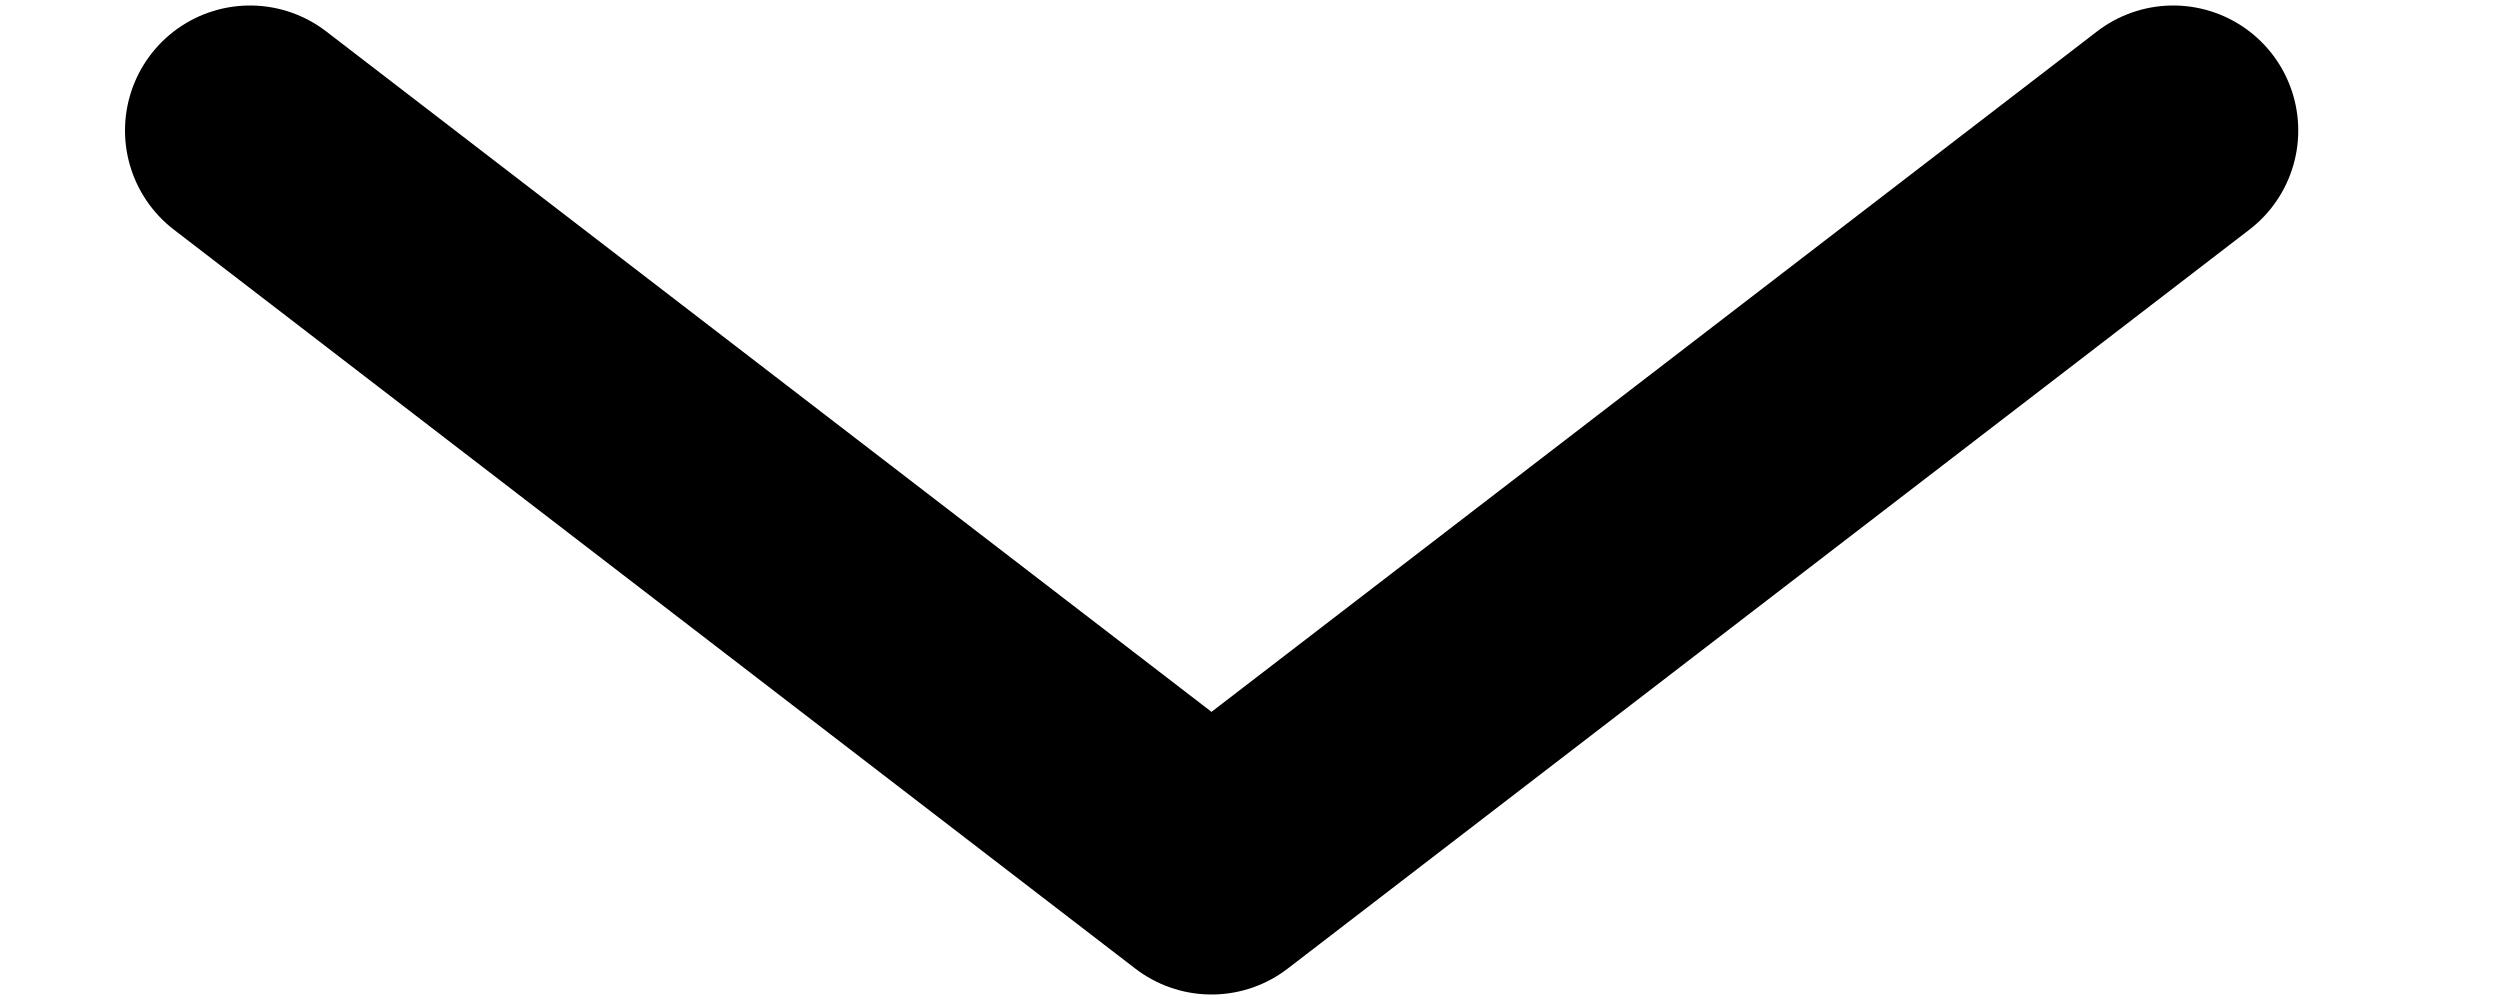 <svg width="10" height="4" viewBox="0 0 10 4" fill="none" xmlns="http://www.w3.org/2000/svg">
<path d="M8.693 0.522L4.846 3.478L1 0.522" stroke="black" stroke-linecap="round" stroke-linejoin="round"/>
</svg>
